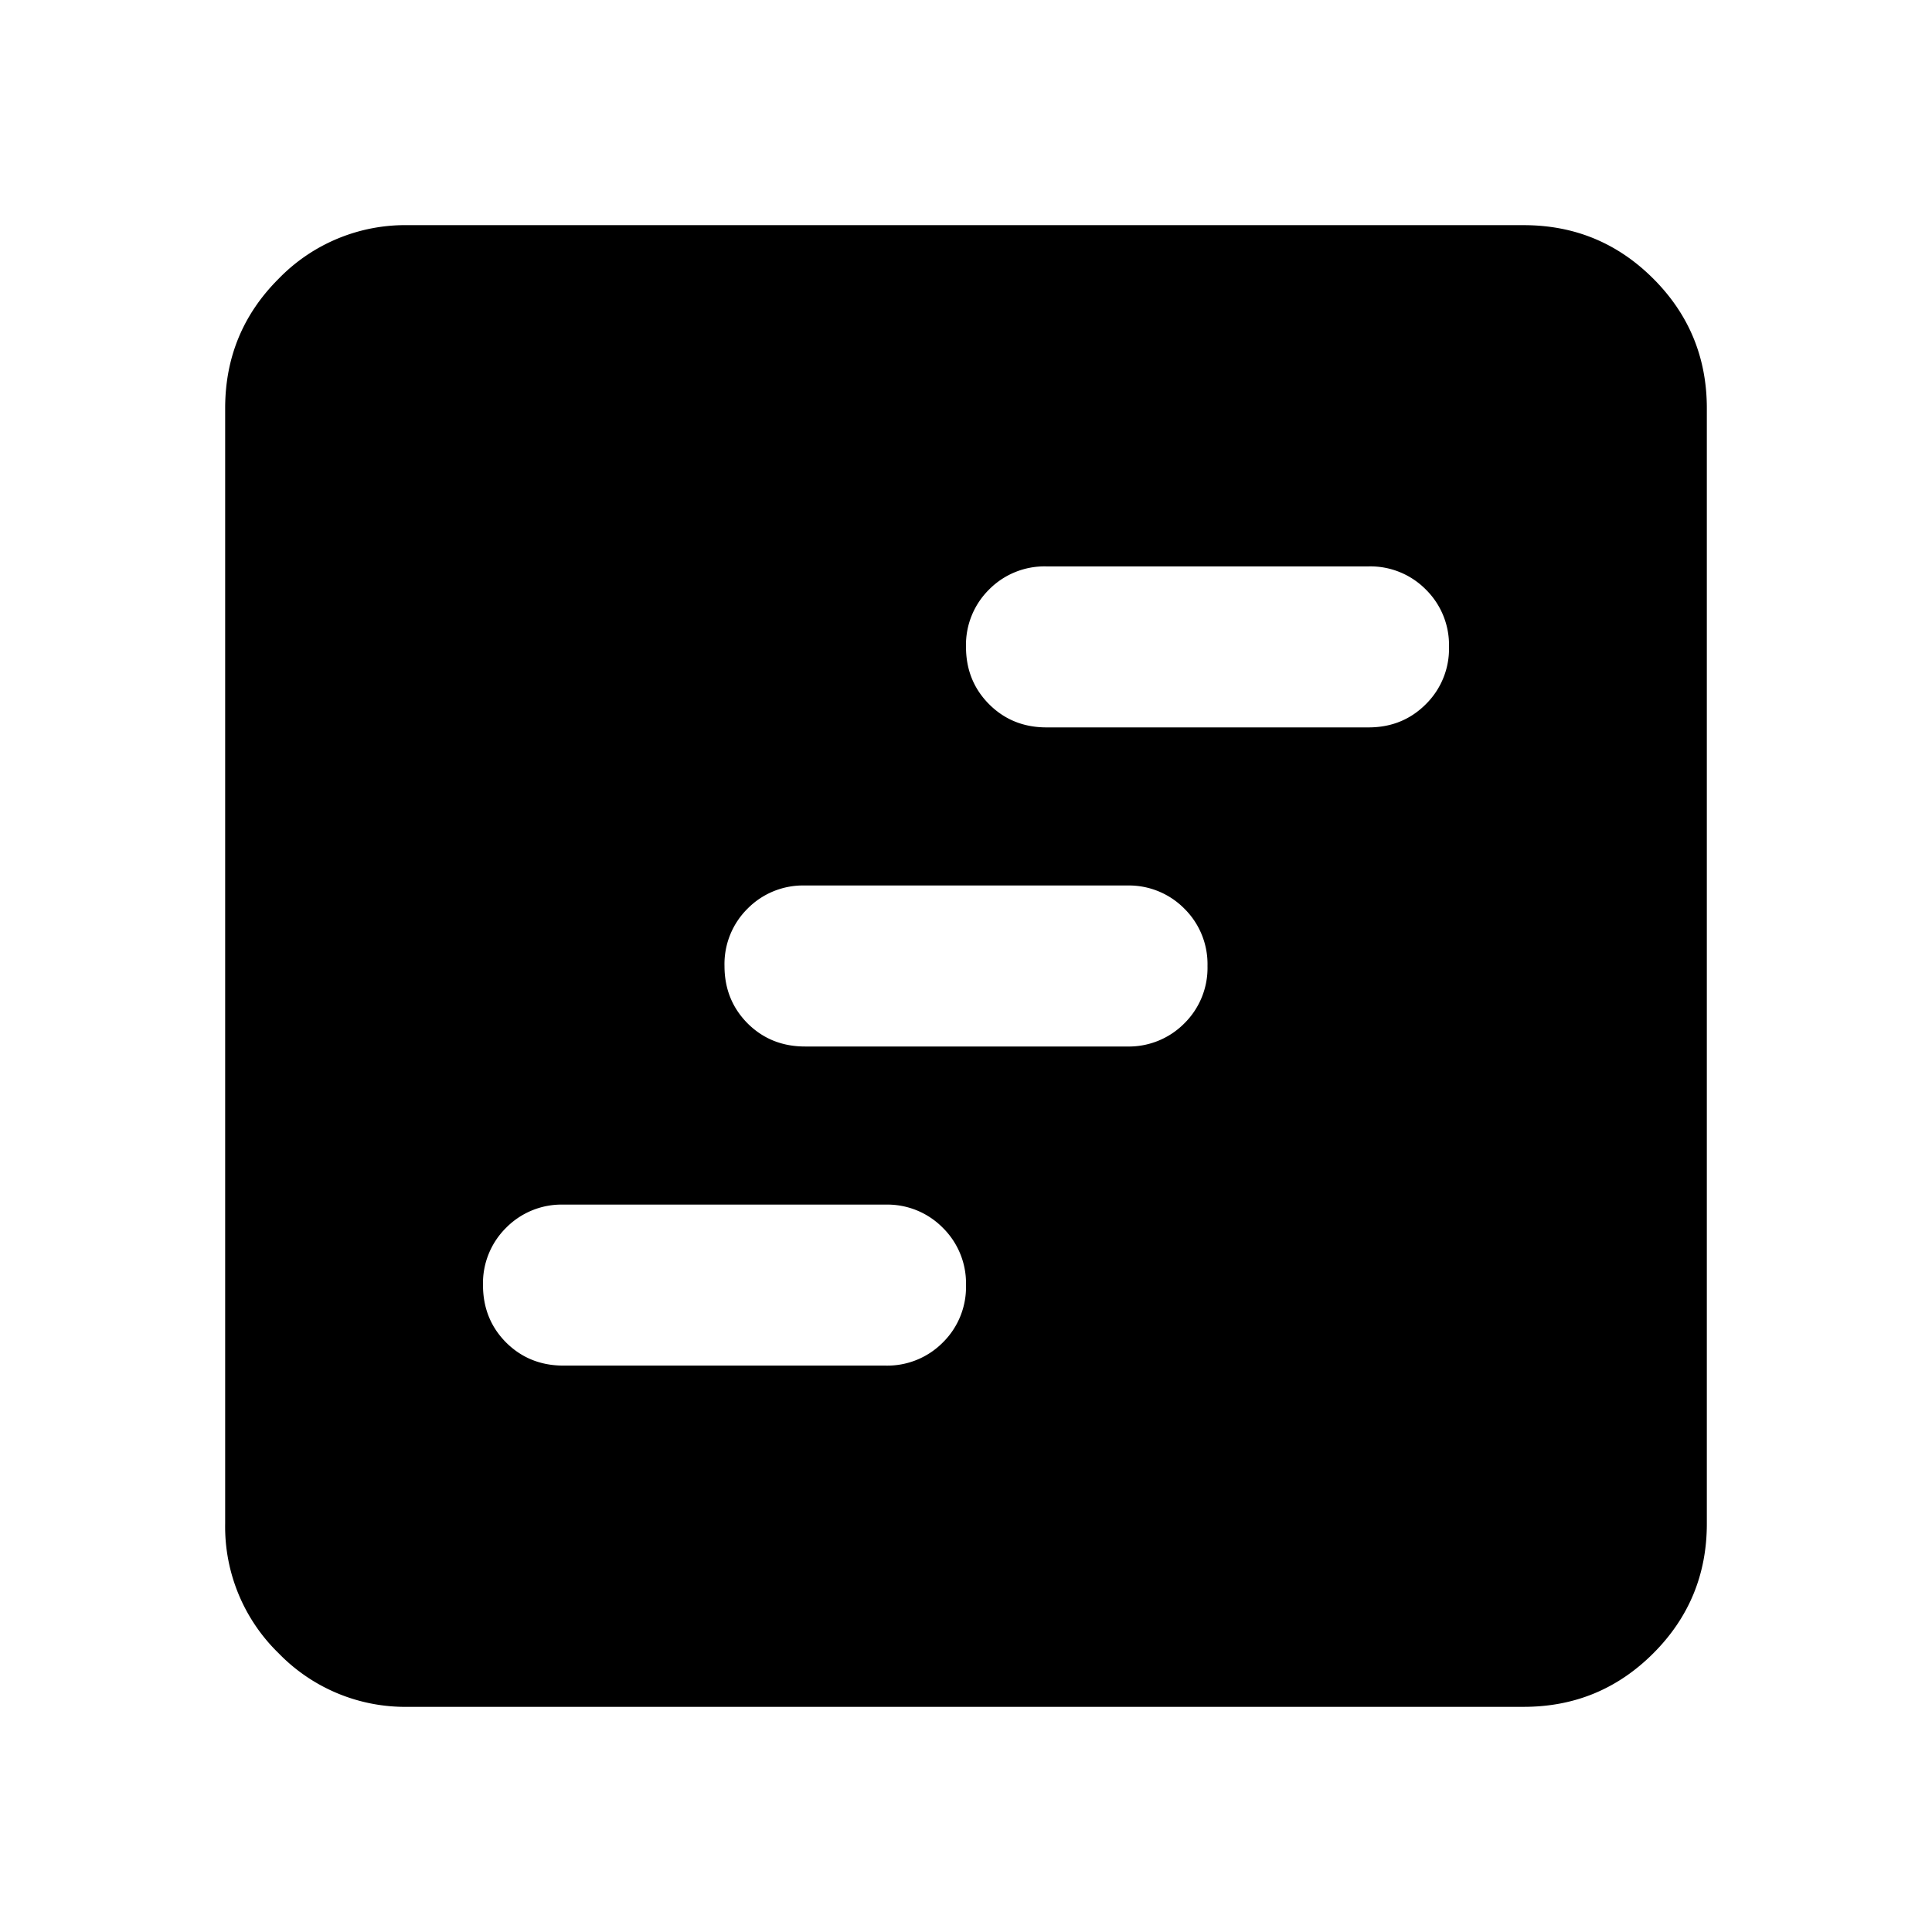 <svg width="24" height="24" fill="currentColor" viewBox="0 0 24 24">
  <path d="M7 16.964h4a.97.97 0 0 0 .712-.287.967.967 0 0 0 .288-.713.968.968 0 0 0-.288-.712.968.968 0 0 0-.712-.288H7a.968.968 0 0 0-.713.288.968.968 0 0 0-.287.712c0 .283.096.521.287.713.192.191.43.287.713.287Zm6-7.928h4c.283 0 .52-.096.712-.288A.967.967 0 0 0 18 8.036a.967.967 0 0 0-.288-.713.968.968 0 0 0-.712-.287h-4a.968.968 0 0 0-.713.287.967.967 0 0 0-.287.713c0 .283.096.52.287.712.192.192.43.288.713.288ZM10 13h4a.97.97 0 0 0 .712-.287A.968.968 0 0 0 15 12a.968.968 0 0 0-.288-.713A.968.968 0 0 0 14 11h-4a.967.967 0 0 0-.713.287A.968.968 0 0 0 9 12c0 .283.096.52.287.713.192.191.43.287.713.287Zm-4.928 8.203a2.19 2.19 0 0 1-1.61-.665 2.192 2.192 0 0 1-.665-1.61V5.072c0-.63.221-1.167.665-1.61a2.19 2.19 0 0 1 1.61-.665h13.856c.63 0 1.166.221 1.61.665.443.443.665.98.665 1.61v13.856c0 .63-.222 1.167-.665 1.61-.444.444-.98.665-1.61.665H5.072Z"/>
</svg>
